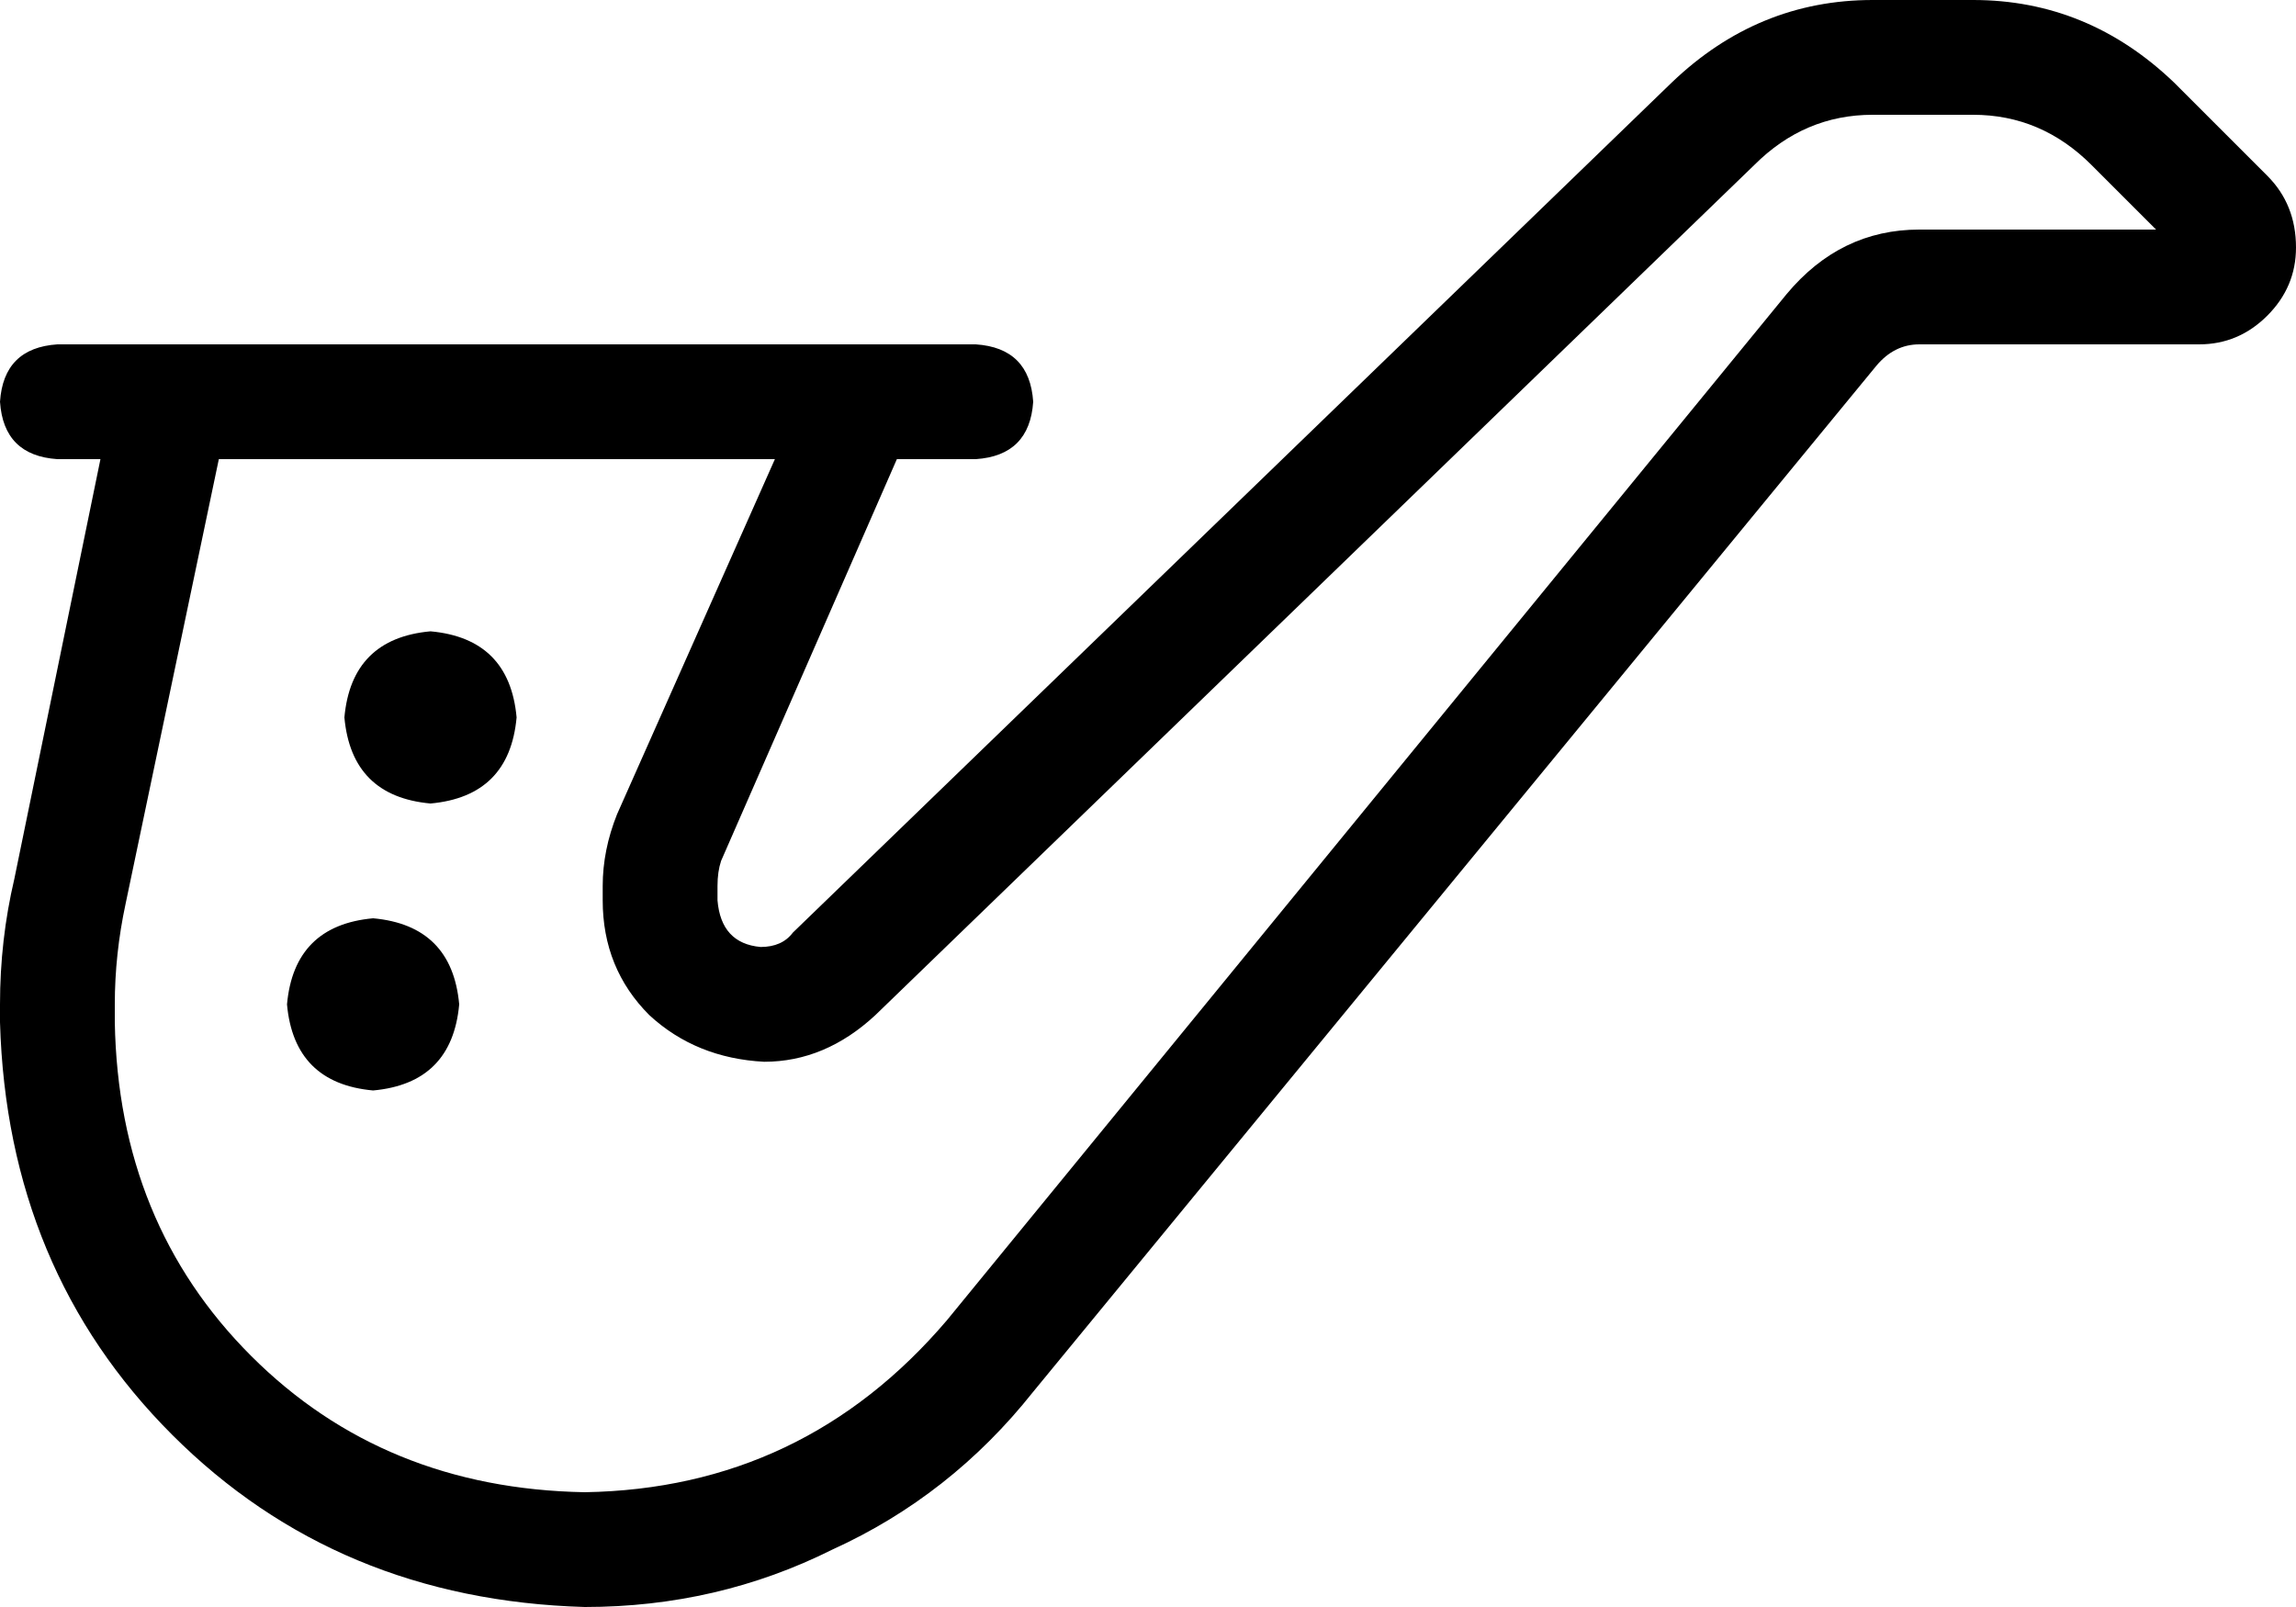 <svg xmlns="http://www.w3.org/2000/svg" viewBox="0 0 640 448">
    <path d="M 522 0 Q 490 0 466 23 L 221 260 Q 218 264 212 264 Q 201 263 200 251 L 200 247 Q 200 243 201 240 L 250 128 L 272 128 Q 287 127 288 112 Q 287 97 272 96 L 240 96 L 48 96 L 16 96 Q 1 97 0 112 Q 1 127 16 128 L 28 128 L 4 245 Q 0 262 0 280 L 0 285 Q 2 354 48 400 Q 94 446 163 448 Q 200 448 232 432 Q 265 417 288 388 L 523 102 Q 528 96 535 96 L 613 96 Q 624 96 632 88 Q 640 80 640 69 Q 640 57 632 49 L 606 23 Q 582 0 550 0 L 522 0 L 522 0 Z M 61 128 L 216 128 L 172 227 Q 168 237 168 247 L 168 251 Q 168 270 181 283 Q 194 295 213 296 Q 230 296 244 283 L 489 46 Q 503 32 522 32 L 550 32 Q 569 32 583 46 L 601 64 L 535 64 Q 513 64 498 82 L 264 368 Q 224 415 163 416 Q 107 415 70 378 Q 33 341 32 285 L 32 280 Q 32 266 35 252 L 61 128 L 61 128 Z M 104 304 Q 126 302 128 280 Q 126 258 104 256 Q 82 258 80 280 Q 82 302 104 304 L 104 304 Z M 144 200 Q 142 178 120 176 Q 98 178 96 200 Q 98 222 120 224 Q 142 222 144 200 L 144 200 Z"/>
</svg>
